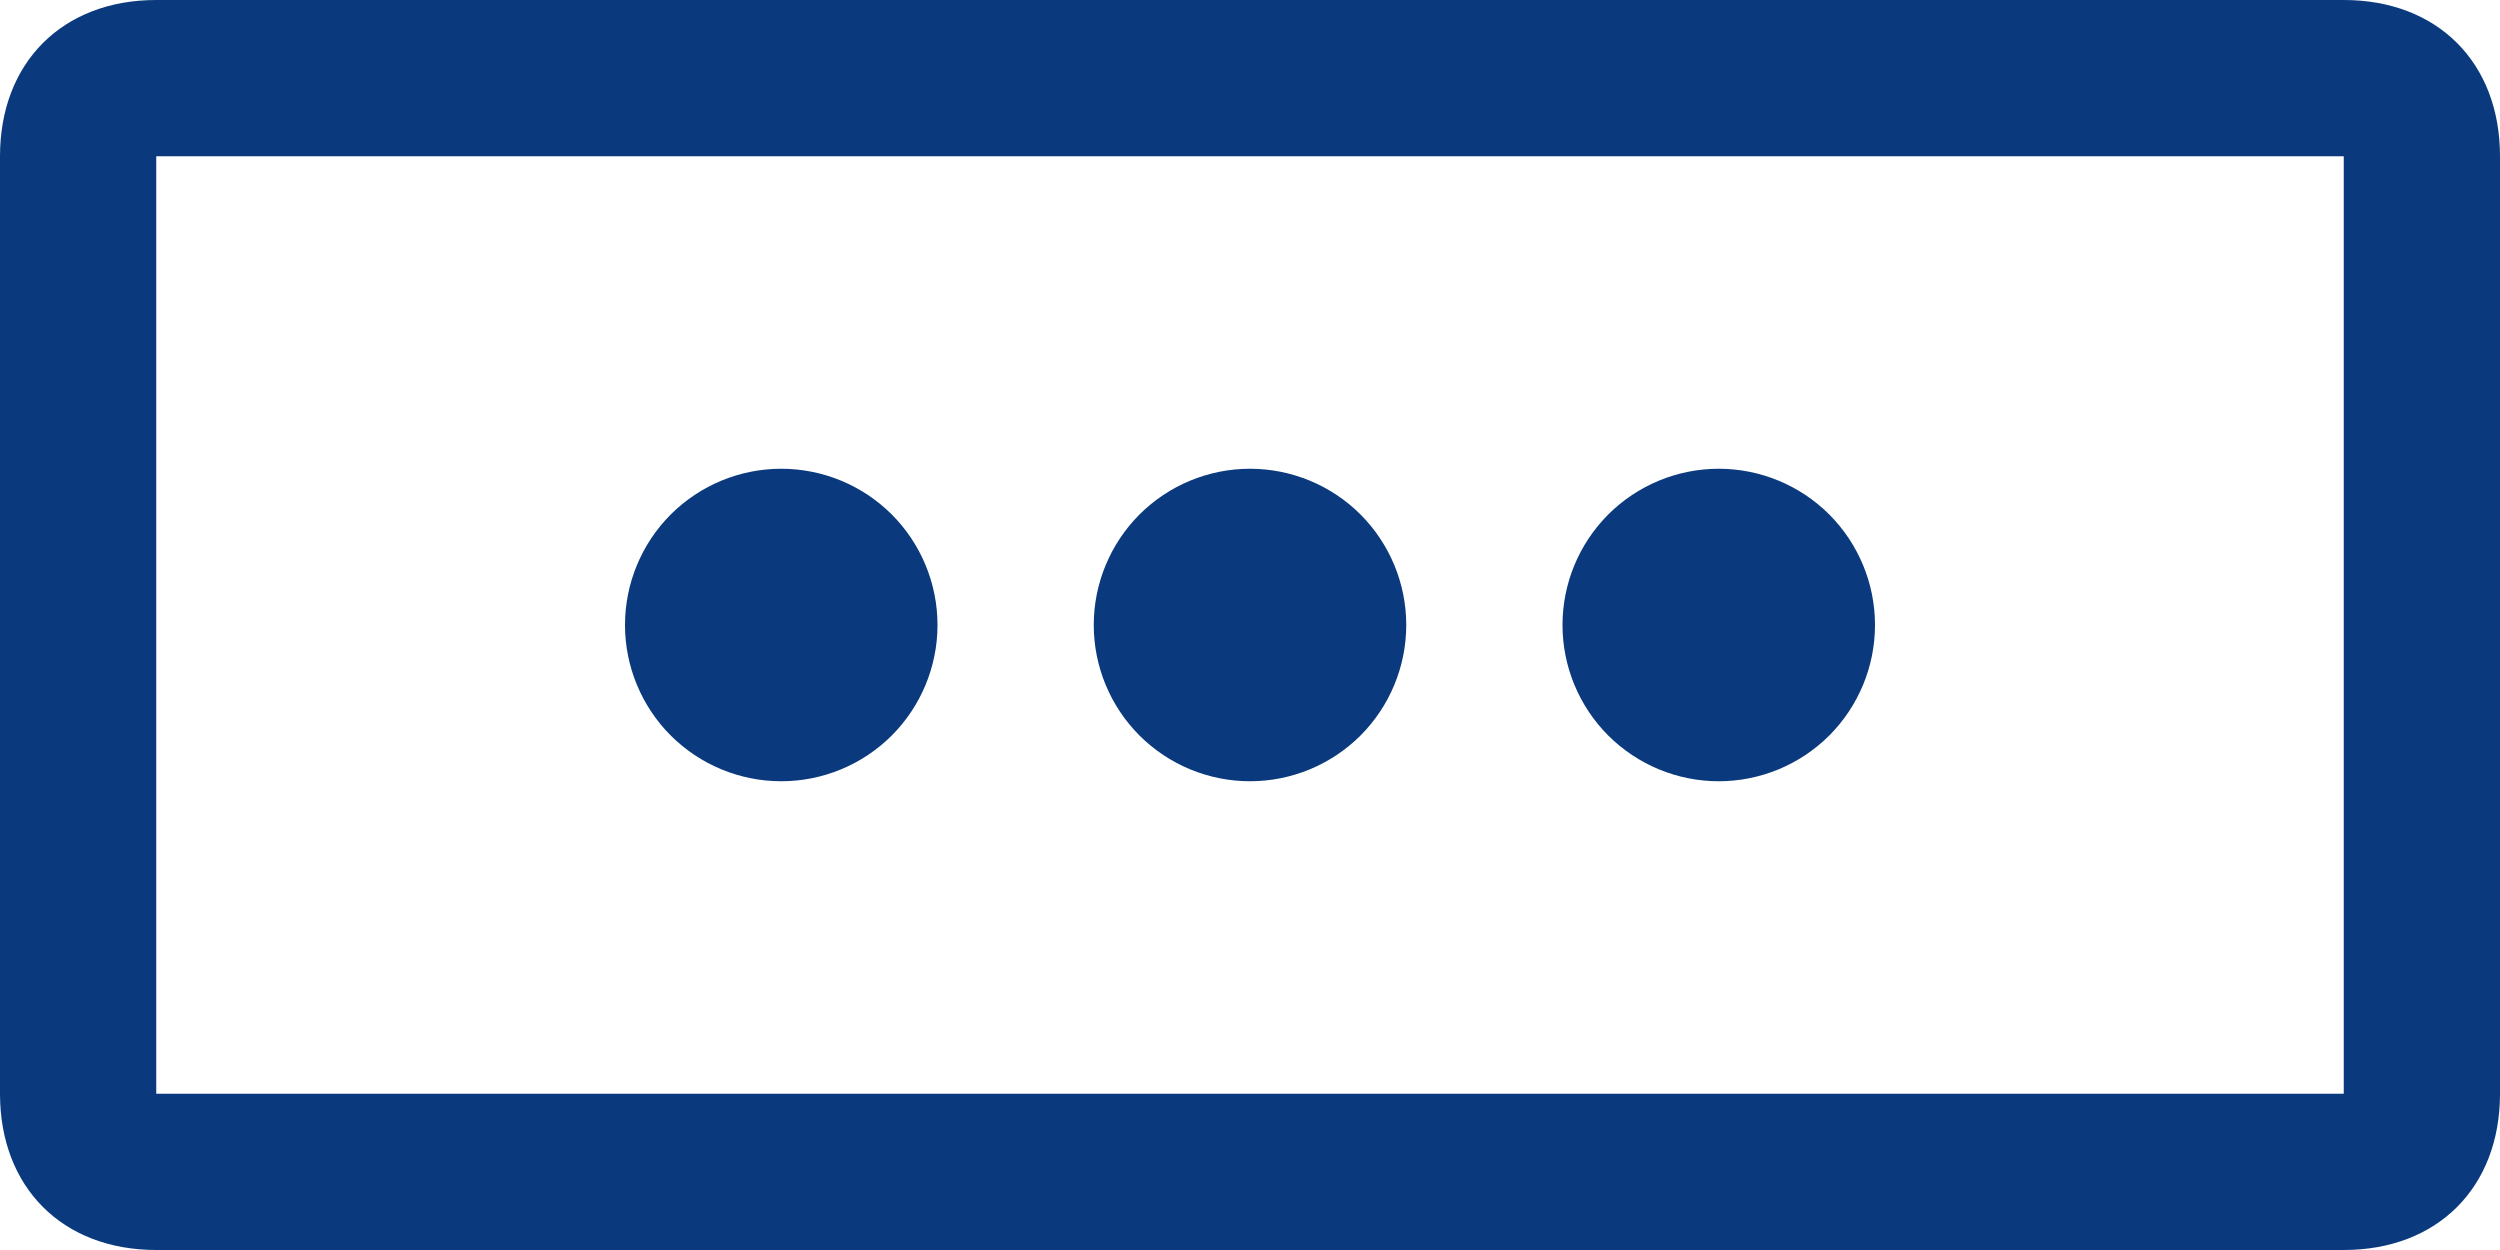 <svg width="24" height="12" viewBox="0 0 24 12" fill="none" xmlns="http://www.w3.org/2000/svg">
<path d="M24 1.5C24 0.6 23.4 0 22.5 0H1.5C0.6 0 0 0.6 0 1.5V10.5C0 11.4 0.6 12 1.5 12H22.5C23.4 12 24 11.4 24 10.5V1.5ZM22.5 10.5H1.5V1.5H22.5V10.5Z" fill="#0A3A7D"/>
<path d="M9 6C9 6.398 8.842 6.779 8.561 7.061C8.279 7.342 7.898 7.5 7.5 7.5C7.102 7.5 6.721 7.342 6.439 7.061C6.158 6.779 6 6.398 6 6C6 5.602 6.158 5.221 6.439 4.939C6.721 4.658 7.102 4.5 7.5 4.5C7.898 4.5 8.279 4.658 8.561 4.939C8.842 5.221 9 5.602 9 6Z" fill="#0A3A7D"/>
<path d="M13.5 6C13.5 6.398 13.342 6.779 13.061 7.061C12.779 7.342 12.398 7.5 12 7.5C11.602 7.5 11.221 7.342 10.939 7.061C10.658 6.779 10.5 6.398 10.5 6C10.5 5.602 10.658 5.221 10.939 4.939C11.221 4.658 11.602 4.5 12 4.5C12.398 4.5 12.779 4.658 13.061 4.939C13.342 5.221 13.5 5.602 13.5 6Z" fill="#0A3A7D"/>
<path d="M18 6C18 6.398 17.842 6.779 17.561 7.061C17.279 7.342 16.898 7.5 16.5 7.5C16.102 7.5 15.721 7.342 15.439 7.061C15.158 6.779 15 6.398 15 6C15 5.602 15.158 5.221 15.439 4.939C15.721 4.658 16.102 4.5 16.5 4.5C16.898 4.5 17.279 4.658 17.561 4.939C17.842 5.221 18 5.602 18 6Z" fill="#0A3A7D"/>
</svg>
